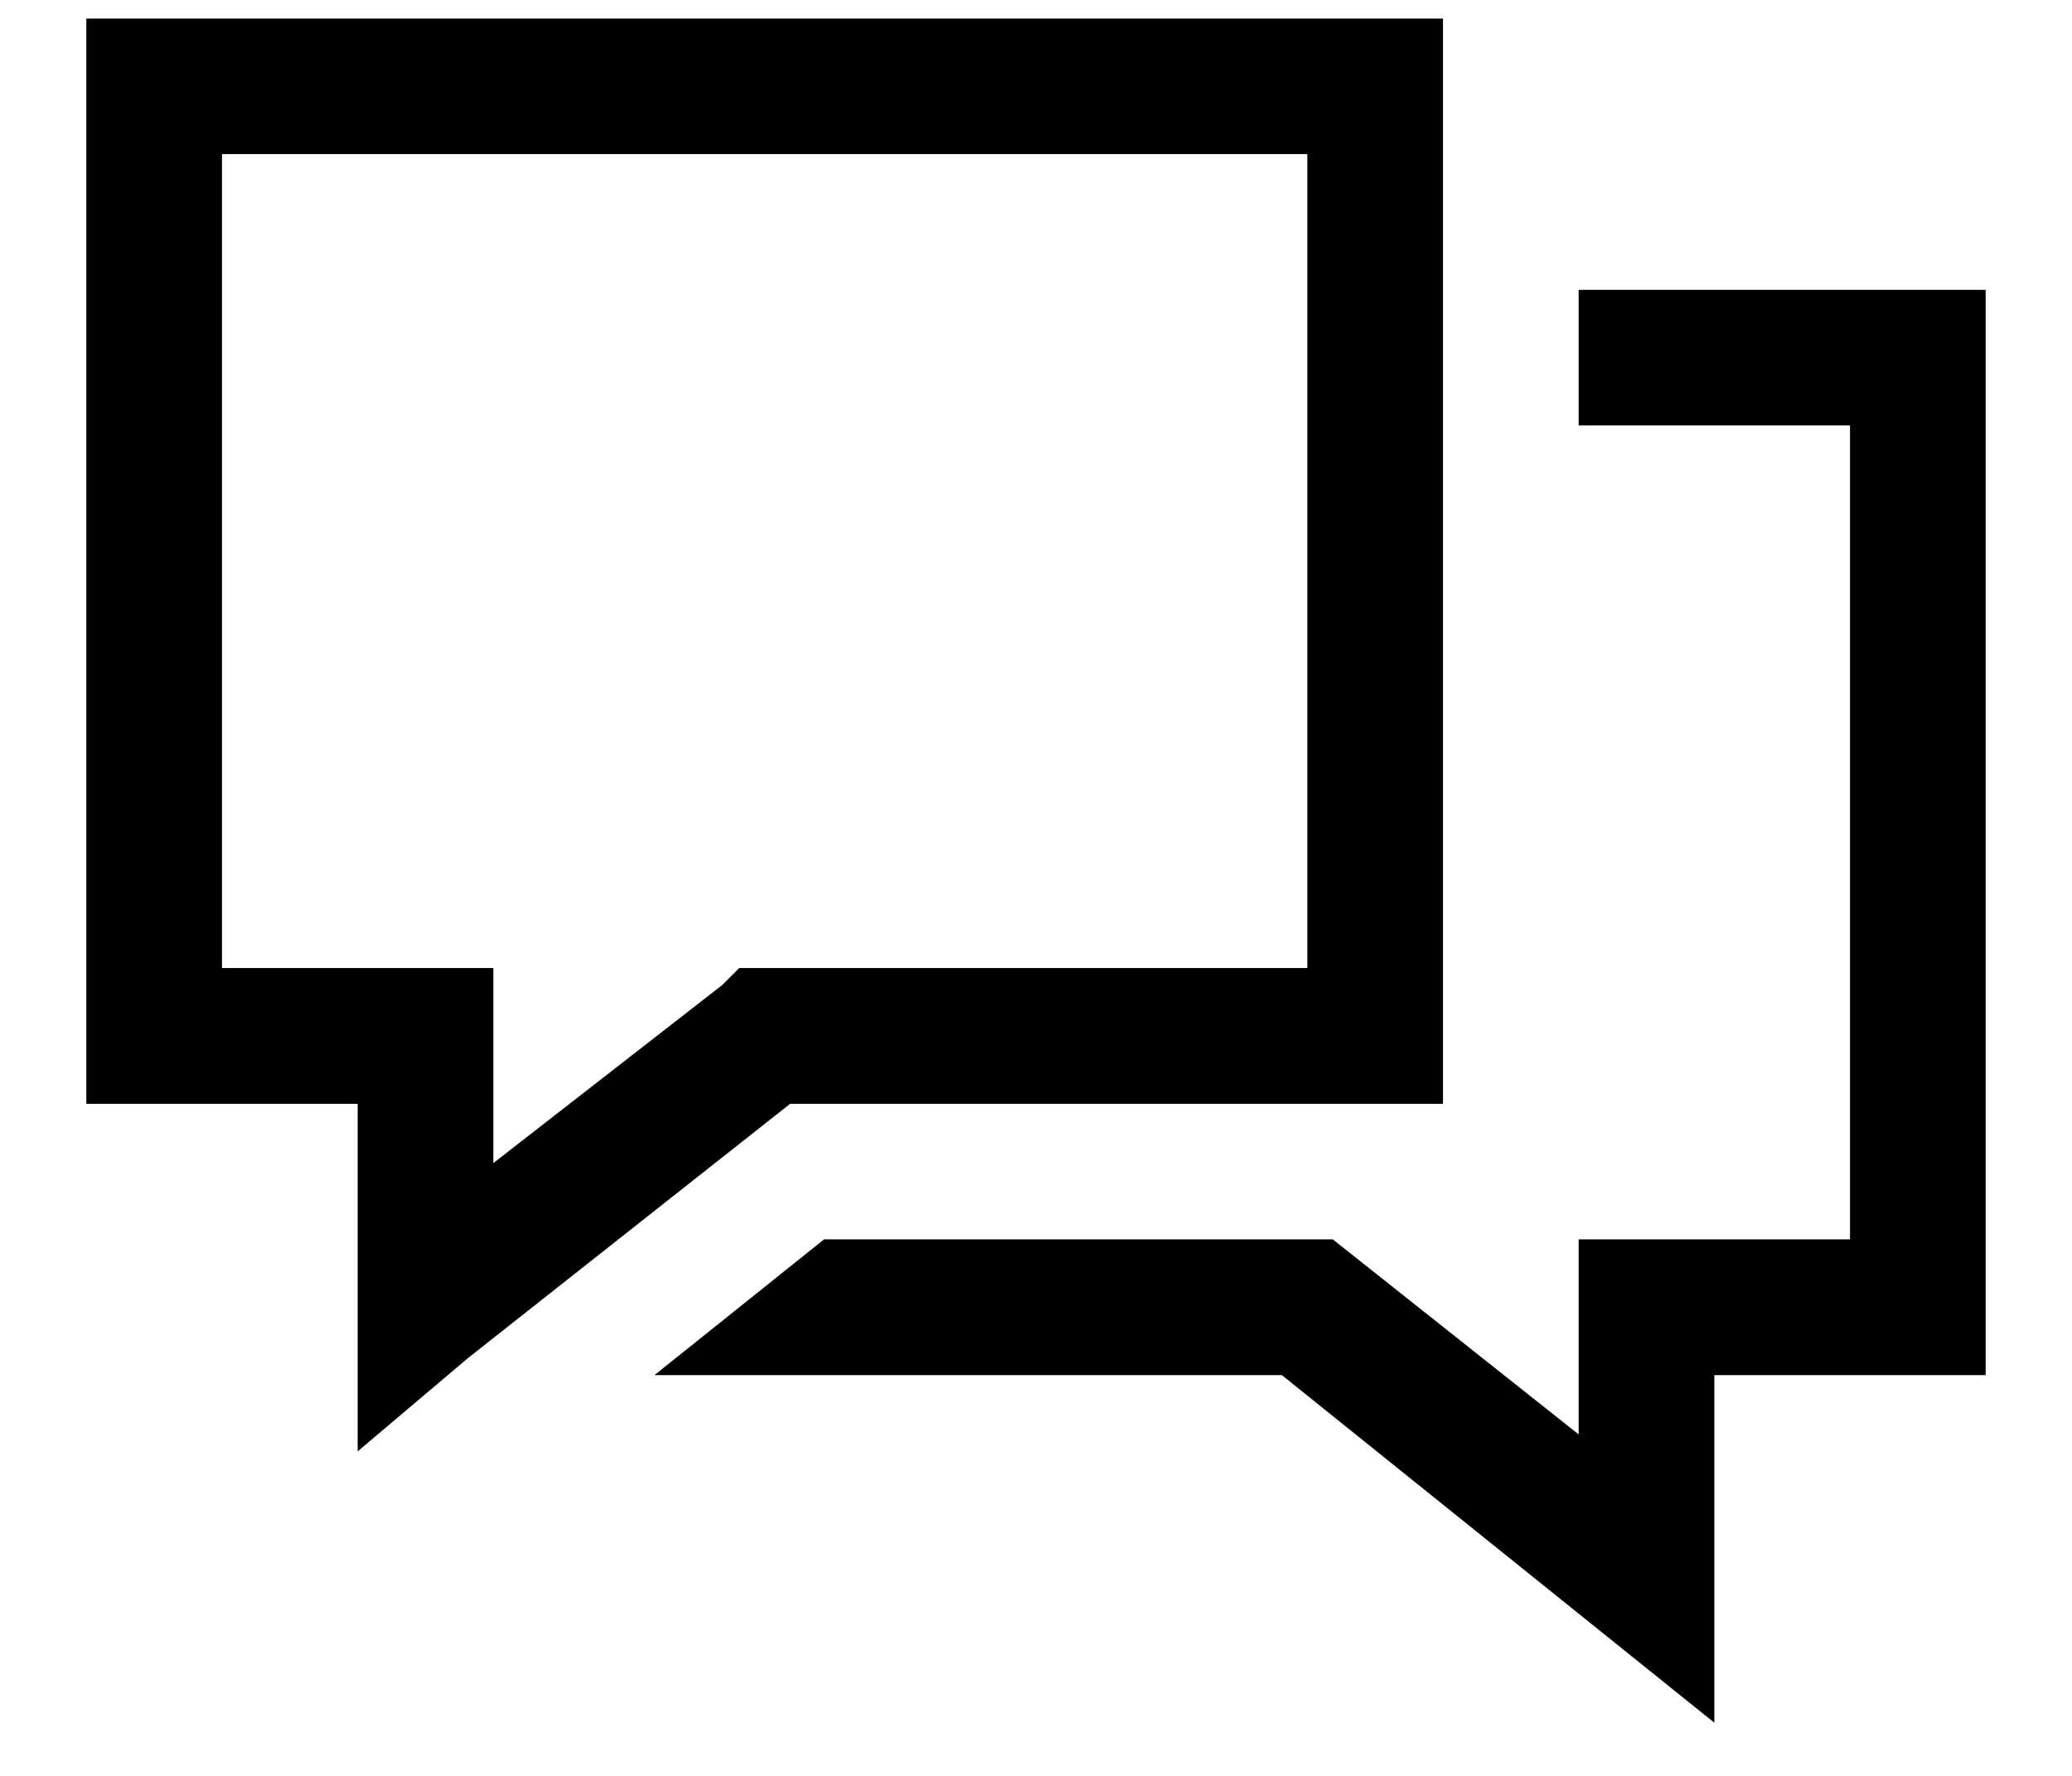 <svg width="21" height="18" viewBox="0 0 21 18" fill="none" xmlns="http://www.w3.org/2000/svg">
  <path
    d="M0.875 0.188H1.562H13.938H14.625V0.875V10.5V11.188H13.938H8.008L4.742 13.766L3.625 14.711V13.25V11.188H1.562H0.875V10.5V0.875V0.188ZM2.25 1.562V9.812H4.312H5V10.5V11.789L7.32 9.984L7.492 9.812H7.75H13.25V1.562H2.25ZM16 2.938H20.125V13.938H17.375V17.461L12.992 13.938H6.633L8.352 12.562H13.508L16 14.539V12.562H18.75V4.312H16V2.938Z"
    fill="currentColor" />
</svg>